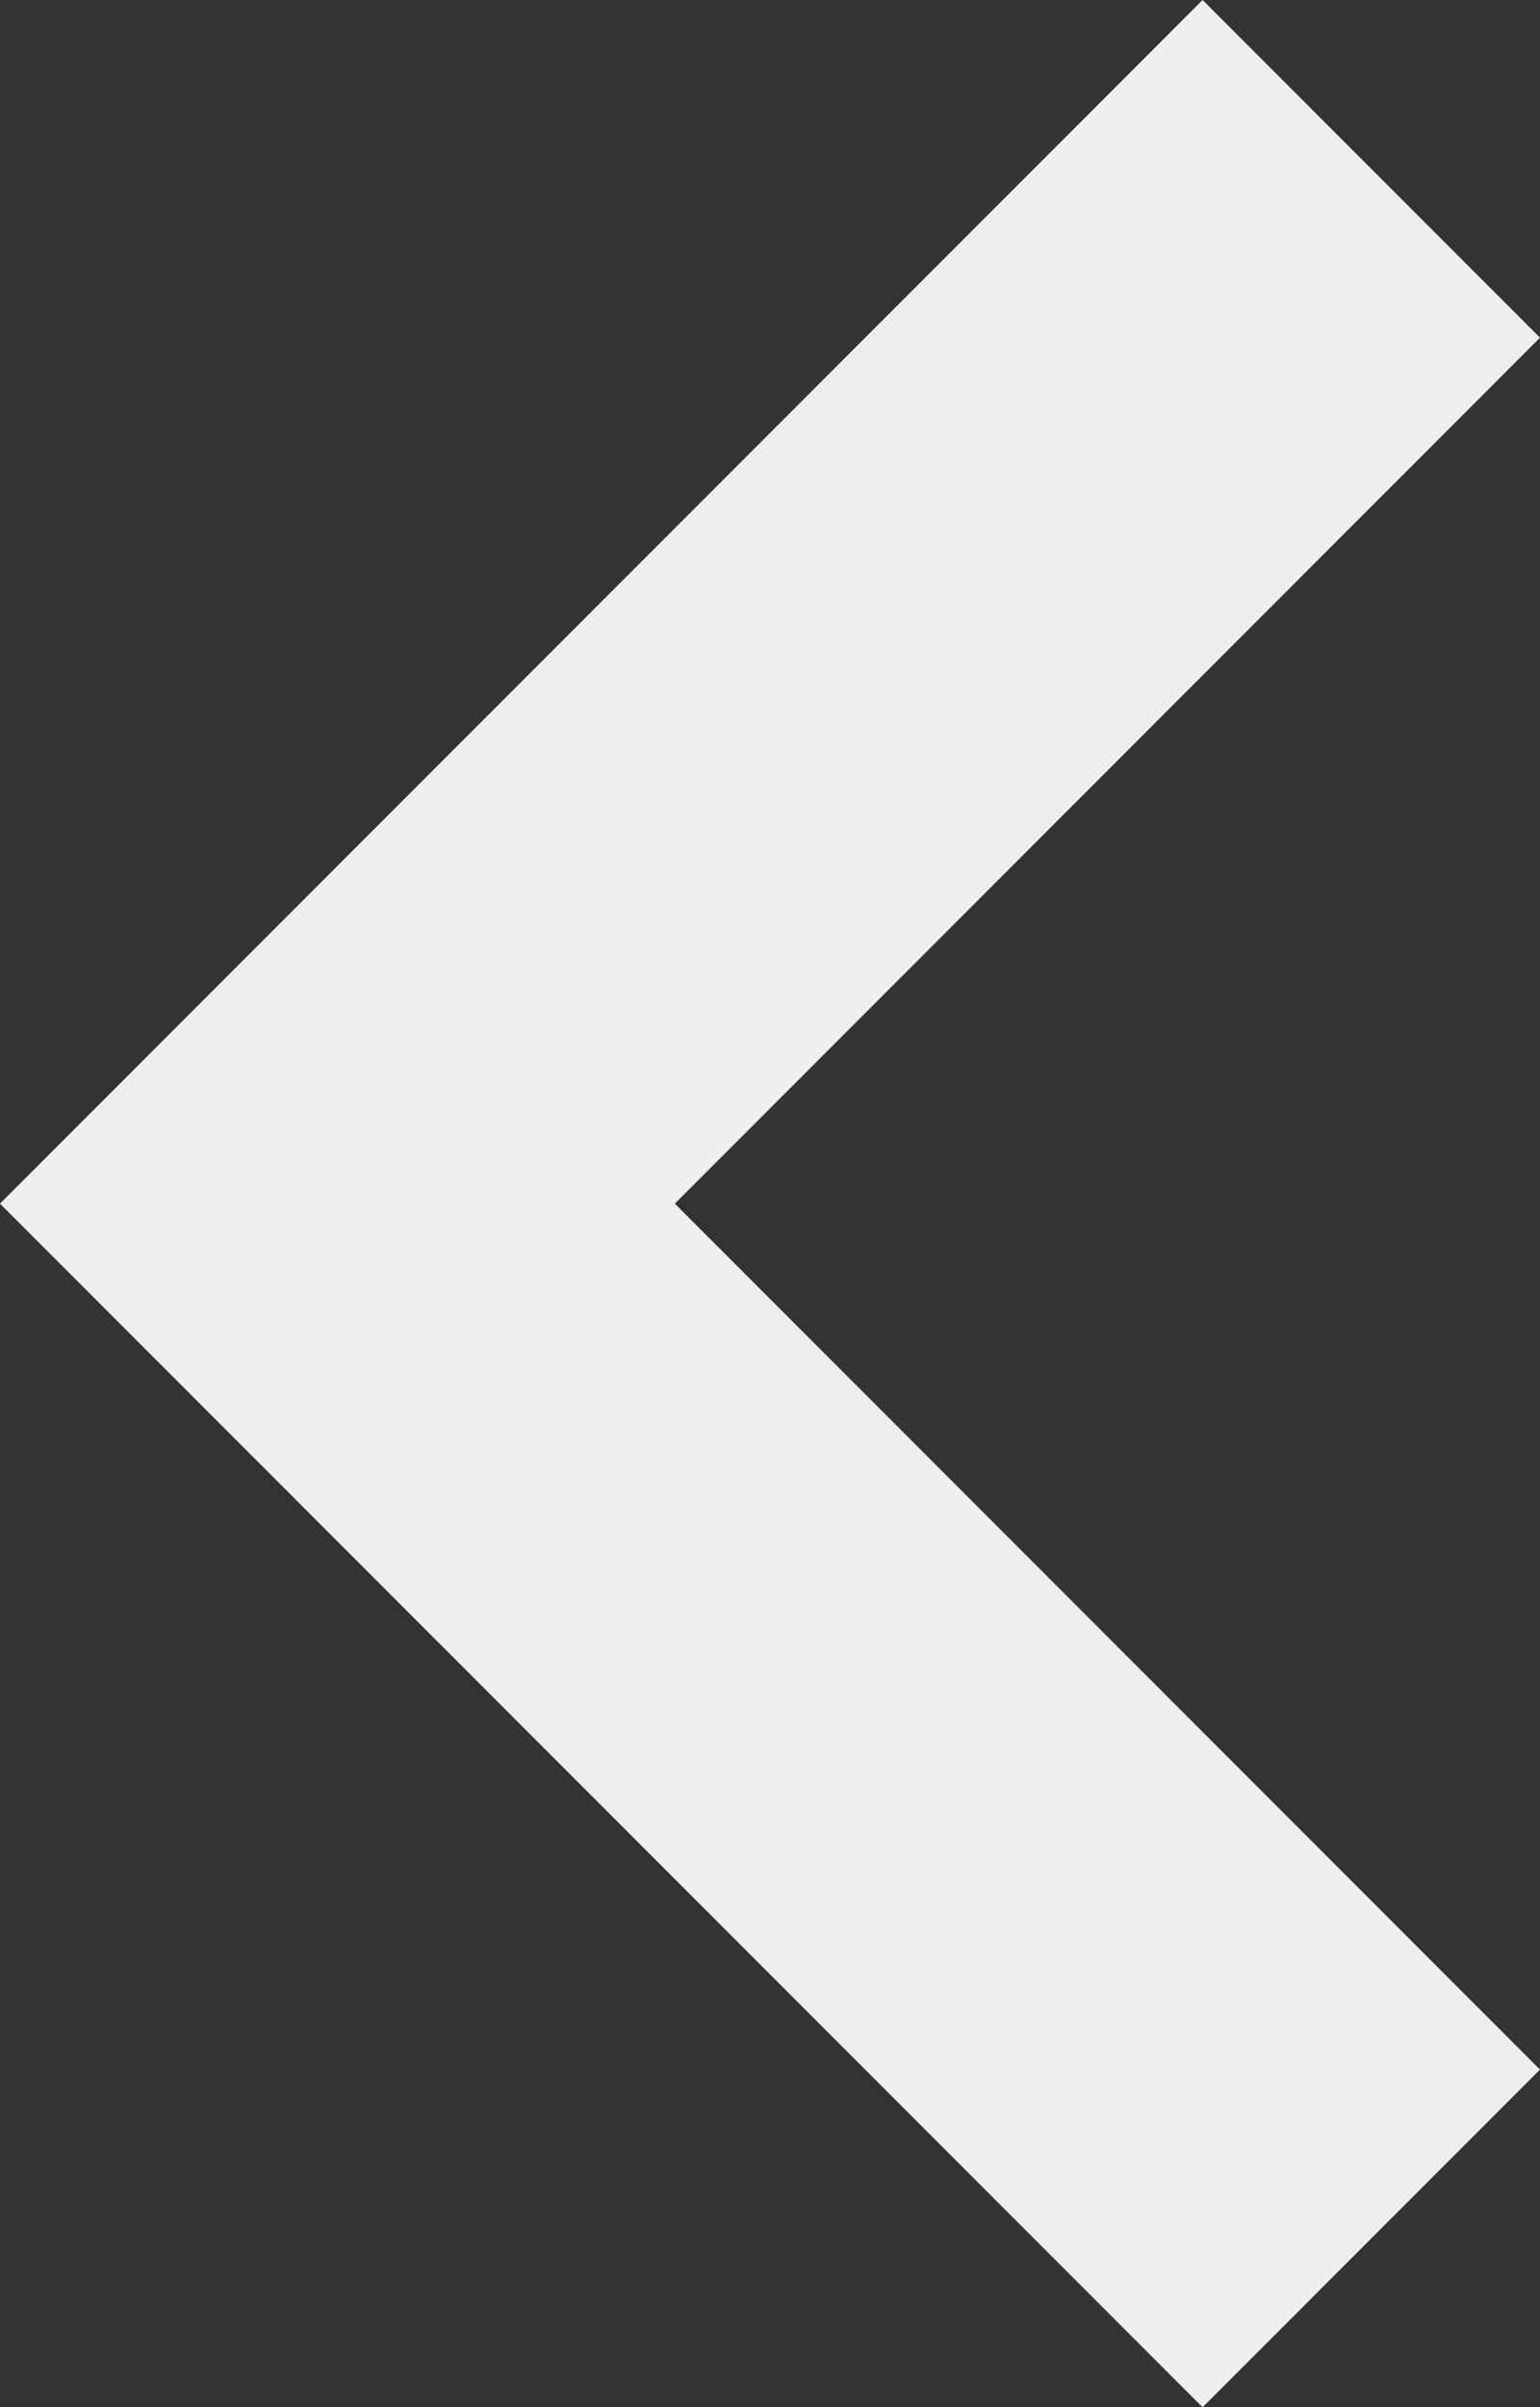 <svg id="_2" data-name=" 2" xmlns="http://www.w3.org/2000/svg" viewBox="0 0 327.83 512"><rect x="0" y="0" width="327.83" height="512" fill="#333333" stroke="none"/><defs><style>.cls-1{fill:#eee;}</style></defs><polygon class="cls-1" points="327.83 71.82 256 0 0 256 256 512 327.83 440.18 143.66 256 327.83 71.82"/></svg>